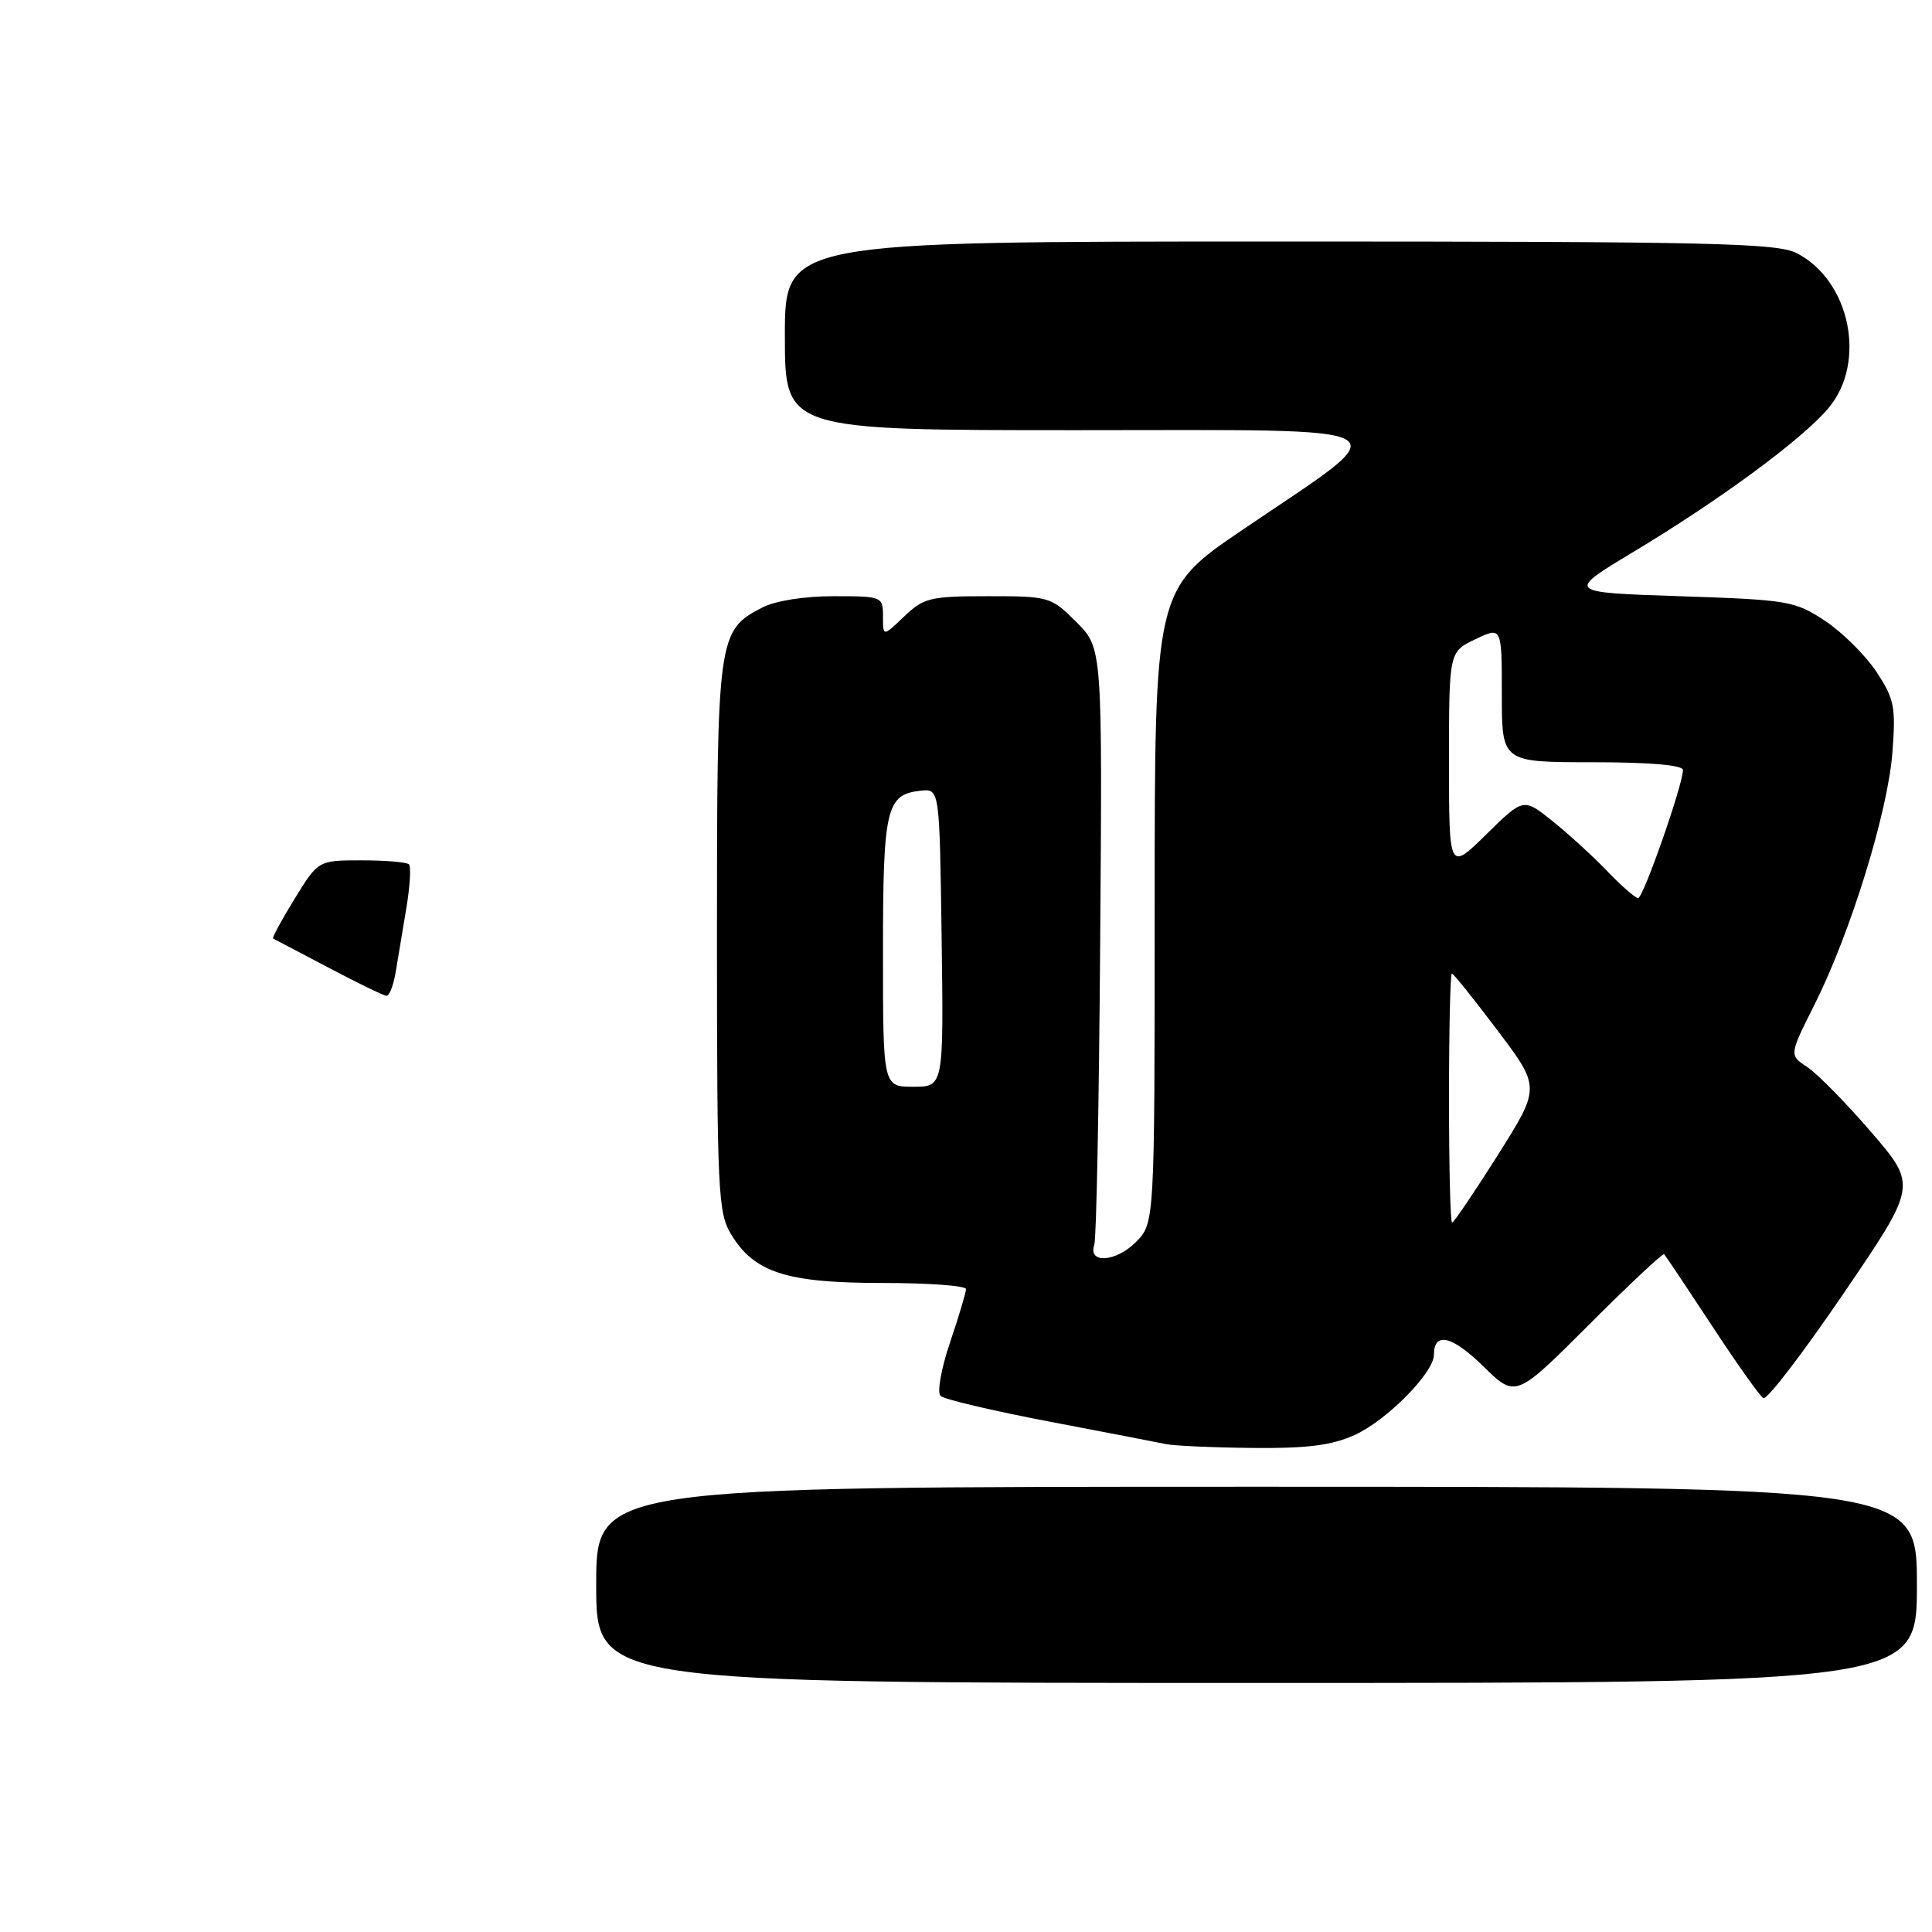 <?xml version="1.0" encoding="UTF-8" standalone="no"?>
<!DOCTYPE svg PUBLIC "-//W3C//DTD SVG 1.1//EN" "http://www.w3.org/Graphics/SVG/1.1/DTD/svg11.dtd" >
<svg xmlns="http://www.w3.org/2000/svg" xmlns:xlink="http://www.w3.org/1999/xlink" version="1.1" viewBox="0 0 256 256">
 <g >
 <path fill="currentColor"
d=" M 254.00 210.00 C 254.00 197.00 254.00 197.00 166.50 197.00 C 79.00 197.00 79.00 197.00 79.00 210.00 C 79.00 223.00 79.00 223.00 166.50 223.00 C 254.00 223.00 254.00 223.00 254.00 210.00 Z  M 179.51 190.14 C 183.75 188.21 190.00 181.89 190.00 179.52 C 190.00 176.43 192.40 176.98 196.51 181.01 C 200.83 185.25 200.83 185.25 210.52 175.56 C 215.85 170.23 220.34 166.01 220.51 166.19 C 220.68 166.36 223.52 170.61 226.82 175.63 C 230.11 180.65 233.19 184.99 233.65 185.26 C 234.12 185.54 238.89 179.31 244.26 171.42 C 254.03 157.08 254.03 157.08 247.95 150.02 C 244.61 146.14 240.79 142.26 239.47 141.39 C 237.07 139.81 237.07 139.81 240.41 133.16 C 245.19 123.66 250.14 107.64 250.75 99.75 C 251.22 93.66 251.01 92.61 248.63 89.01 C 247.17 86.81 244.11 83.78 241.82 82.26 C 237.85 79.63 236.96 79.48 222.58 79.00 C 207.50 78.50 207.50 78.50 216.50 73.09 C 228.02 66.16 238.81 58.20 242.28 54.08 C 247.38 48.02 245.17 37.21 238.09 33.55 C 235.48 32.20 226.77 32.00 169.55 32.00 C 104.00 32.00 104.00 32.00 104.00 44.50 C 104.00 57.00 104.00 57.00 142.67 57.00 C 187.48 57.00 185.69 55.94 164.75 70.13 C 153.00 78.09 153.00 78.09 153.00 120.09 C 153.00 162.09 153.00 162.09 150.48 164.61 C 147.84 167.25 144.12 167.47 145.00 164.94 C 145.28 164.15 145.63 146.03 145.78 124.68 C 146.07 85.87 146.07 85.87 142.63 82.43 C 139.27 79.07 139.02 79.00 130.90 79.00 C 123.26 79.00 122.39 79.21 119.80 81.69 C 117.00 84.37 117.00 84.37 117.00 81.69 C 117.00 79.04 116.89 79.00 110.45 79.00 C 106.55 79.00 102.71 79.61 100.97 80.52 C 95.11 83.55 95.00 84.36 95.00 124.20 C 95.01 157.95 95.14 160.72 96.89 163.58 C 99.96 168.63 104.25 170.00 116.90 170.00 C 123.01 170.00 128.00 170.36 128.00 170.81 C 128.00 171.25 127.05 174.44 125.88 177.89 C 124.70 181.39 124.15 184.52 124.63 184.97 C 125.11 185.42 131.57 186.94 139.00 188.36 C 146.43 189.78 153.40 191.12 154.50 191.35 C 155.60 191.58 160.78 191.81 166.00 191.86 C 173.21 191.93 176.47 191.52 179.51 190.14 Z  M 43.50 128.20 C 39.65 126.17 36.36 124.44 36.19 124.36 C 36.02 124.28 37.30 121.92 39.03 119.11 C 42.17 114.00 42.17 114.00 47.92 114.00 C 51.08 114.00 53.90 114.24 54.19 114.53 C 54.48 114.81 54.33 117.40 53.85 120.28 C 53.37 123.15 52.73 126.96 52.44 128.75 C 52.15 130.54 51.59 131.98 51.20 131.95 C 50.82 131.92 47.35 130.24 43.50 128.20 Z  M 192.00 145.50 C 192.00 136.43 192.17 129.00 192.38 129.00 C 192.59 129.00 195.31 132.40 198.44 136.55 C 204.12 144.09 204.12 144.09 198.47 153.05 C 195.36 157.97 192.64 162.00 192.41 162.00 C 192.18 162.00 192.00 154.57 192.00 145.50 Z  M 117.00 126.19 C 117.00 107.07 117.42 105.26 122.00 104.77 C 124.50 104.50 124.50 104.50 124.77 124.25 C 125.04 144.00 125.04 144.00 121.02 144.00 C 117.00 144.00 117.00 144.00 117.00 126.19 Z  M 212.95 115.41 C 211.05 113.44 207.78 110.45 205.68 108.77 C 201.86 105.72 201.86 105.72 196.93 110.57 C 192.00 115.42 192.00 115.42 192.00 100.90 C 192.00 86.37 192.00 86.37 195.50 84.70 C 199.00 83.03 199.00 83.03 199.00 92.02 C 199.00 101.00 199.00 101.00 211.00 101.00 C 218.60 101.00 223.00 101.38 223.00 102.03 C 223.00 103.97 217.74 119.00 217.06 119.00 C 216.69 119.00 214.84 117.39 212.95 115.41 Z "/>
</g>
</svg>